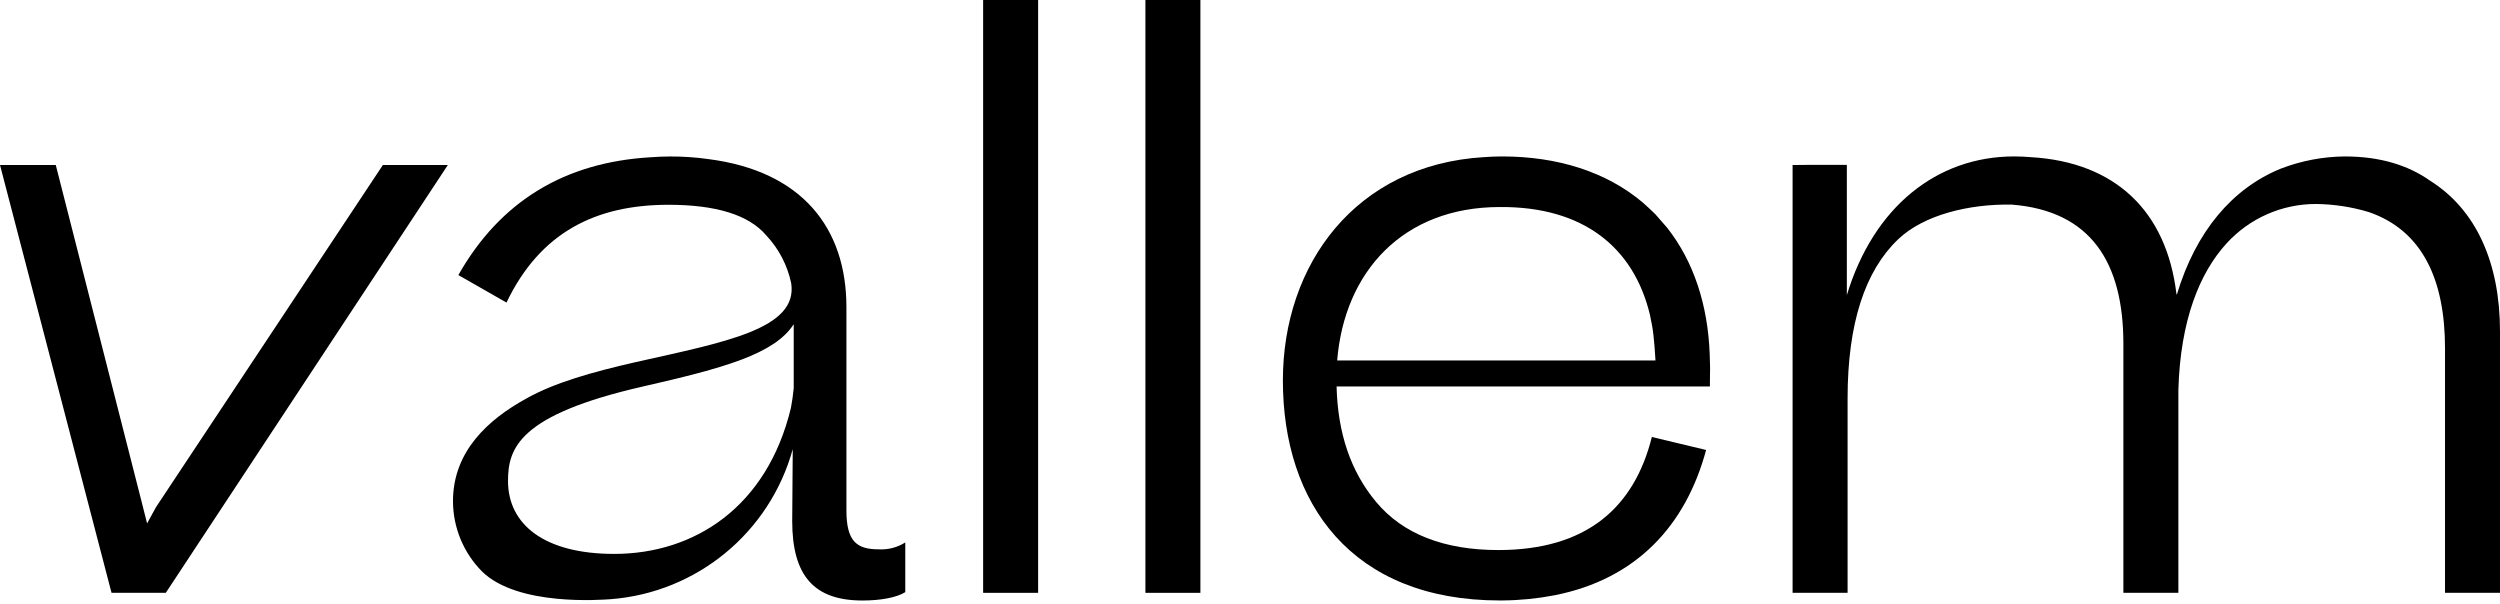<svg width="526px" height="127px" viewBox="0 0 526 127" version="1.1" xmlns="http://www.w3.org/2000/svg" xmlns:xlink="http://www.w3.org/1999/xlink">
  <g id="vallem_logo" fill="currentColor" fill-rule="nonzero">
      <path d="M511.282,38.016 C506.655,34.747 500.737,32.916 493.355,32.916 C488.758,32.956 484.206,33.82 479.914,35.467 C469.755,39.585 462.004,48.631 458.001,62.017 L457.921,61.817 C455.832,44.453 445.098,34.11 427.285,33.065 C426.152,32.973 424.993,32.911 423.785,32.911 C407.565,32.911 394.217,43.492 388.577,62.092 L388.577,34.719 L388.55,34.719 L388.55,34.683 L381.176,34.683 L377.161,34.719 L377.161,124.732 L388.732,124.732 L388.732,83.867 C388.732,68.037 392.398,56.989 399.382,50.335 C404.744,45.228 414.214,42.896 423.217,43.047 L423.254,43.047 C439.985,44.355 446.76,55.305 446.76,72.328 L446.76,124.728 L458.33,124.728 L458.33,82.02 C458.749,67.334 462.818,57.408 468.449,51.233 C473.267,45.931 480.1,42.912 487.263,42.918 C491.042,42.96 494.796,43.534 498.414,44.624 C509.628,48.488 514.431,58.782 514.431,73.296 L514.431,124.731 L526.001,124.731 L526.001,69.758 C526.001,55.234 520.94,44.072 511.282,38.016 Z" id="Path_1"></path>
      <polygon id="Path_2" points="218.421 0 218.421 124.732 206.851 124.732 206.851 0"></polygon>
      <polygon id="Path_3" points="252.565 0 252.565 124.732 240.995 124.732 240.995 0"></polygon>
      <path d="M359.723,74.545 C359.341,64.115 356.323,54.963 350.762,47.912 C350.704,47.837 348.794,45.647 348.292,45.086 C348,44.762 346.11,43.008 345.666,42.633 L345.591,42.57 C337.929,36.121 327.669,32.914 316.028,32.914 C314.744,32.914 313.492,32.973 312.256,33.06 C285.224,34.648 269.919,55.633 269.919,80.046 C269.919,105.926 284.381,126.338 315.568,126.338 L316.184,126.333 C319.824,126.304 323.454,125.943 327.029,125.254 C344.31,121.862 354.697,110.554 358.965,94.675 L347.55,91.942 C343.857,106.726 333.889,115.731 315.243,115.731 C303.836,115.731 295.15,112.356 289.529,105.603 C284.162,99.168 281.46,91.103 281.218,81.31 L359.767,81.31 L359.767,80.345 C359.83,78.349 359.815,76.416 359.723,74.545 Z M315.57,43.559 C333.136,43.43 343.747,52.05 347.153,66.254 C347.192,66.437 347.502,68.026 347.621,68.644 C348.008,70.644 348.308,75.537 348.315,75.844 L281.342,75.844 C282.864,57.163 295.186,43.559 315.569,43.559 L315.57,43.559 Z" id="Path_4"></path>
      <path d="M184.843,115.578 C180.178,115.578 178.087,113.812 178.087,107.378 L178.087,64.625 C178.087,47.967 168.734,35.995 149.06,33.476 C146.408,33.1 143.732,32.915 141.054,32.923 C139.621,32.923 138.235,32.987 136.878,33.089 C118.836,34.142 105.266,42.311 96.436,57.875 L106.567,63.661 C113.635,48.875 125.367,43.086 140.64,43.086 C150.607,43.086 157.512,45.177 161.213,49.516 C163.85,52.322 165.666,55.799 166.463,59.566 C167.976,69.232 152.436,71.987 133.818,76.175 C124.653,78.265 116.618,80.516 110.667,83.891 C102.783,88.235 95.308,94.904 95.308,105.453 C95.321,110.994 97.517,116.306 101.419,120.239 C108.936,127.609 126.573,126.196 128.519,126.067 C146.65,124.655 161.953,112.036 166.794,94.507 L166.794,94.514 C166.748,100.907 166.68,108.565 166.68,109.634 C166.68,121.205 171.338,126.348 181.469,126.348 C185.326,126.348 188.7,125.707 190.469,124.582 L190.469,114.132 C188.792,115.193 186.824,115.699 184.843,115.578 L184.843,115.578 Z M166.418,85.79 C161.406,106.701 146.071,116.542 129.224,116.542 C114.435,116.542 106.836,110.275 106.885,101.112 C106.921,94.322 109.112,87.29 135.264,81.321 C152.256,77.443 162.941,74.521 166.998,68.206 L166.998,81.707 C166.862,83.116 166.66,84.47 166.418,85.79 Z" id="Path_5"></path>
      <polygon id="Path_6" points="34.882 124.732 23.467 124.732 0 34.719 11.734 34.719 29.904 105.989 30.947 110.129 32.821 106.706 80.557 34.718 94.225 34.718"></polygon>
  </g>
</svg>
